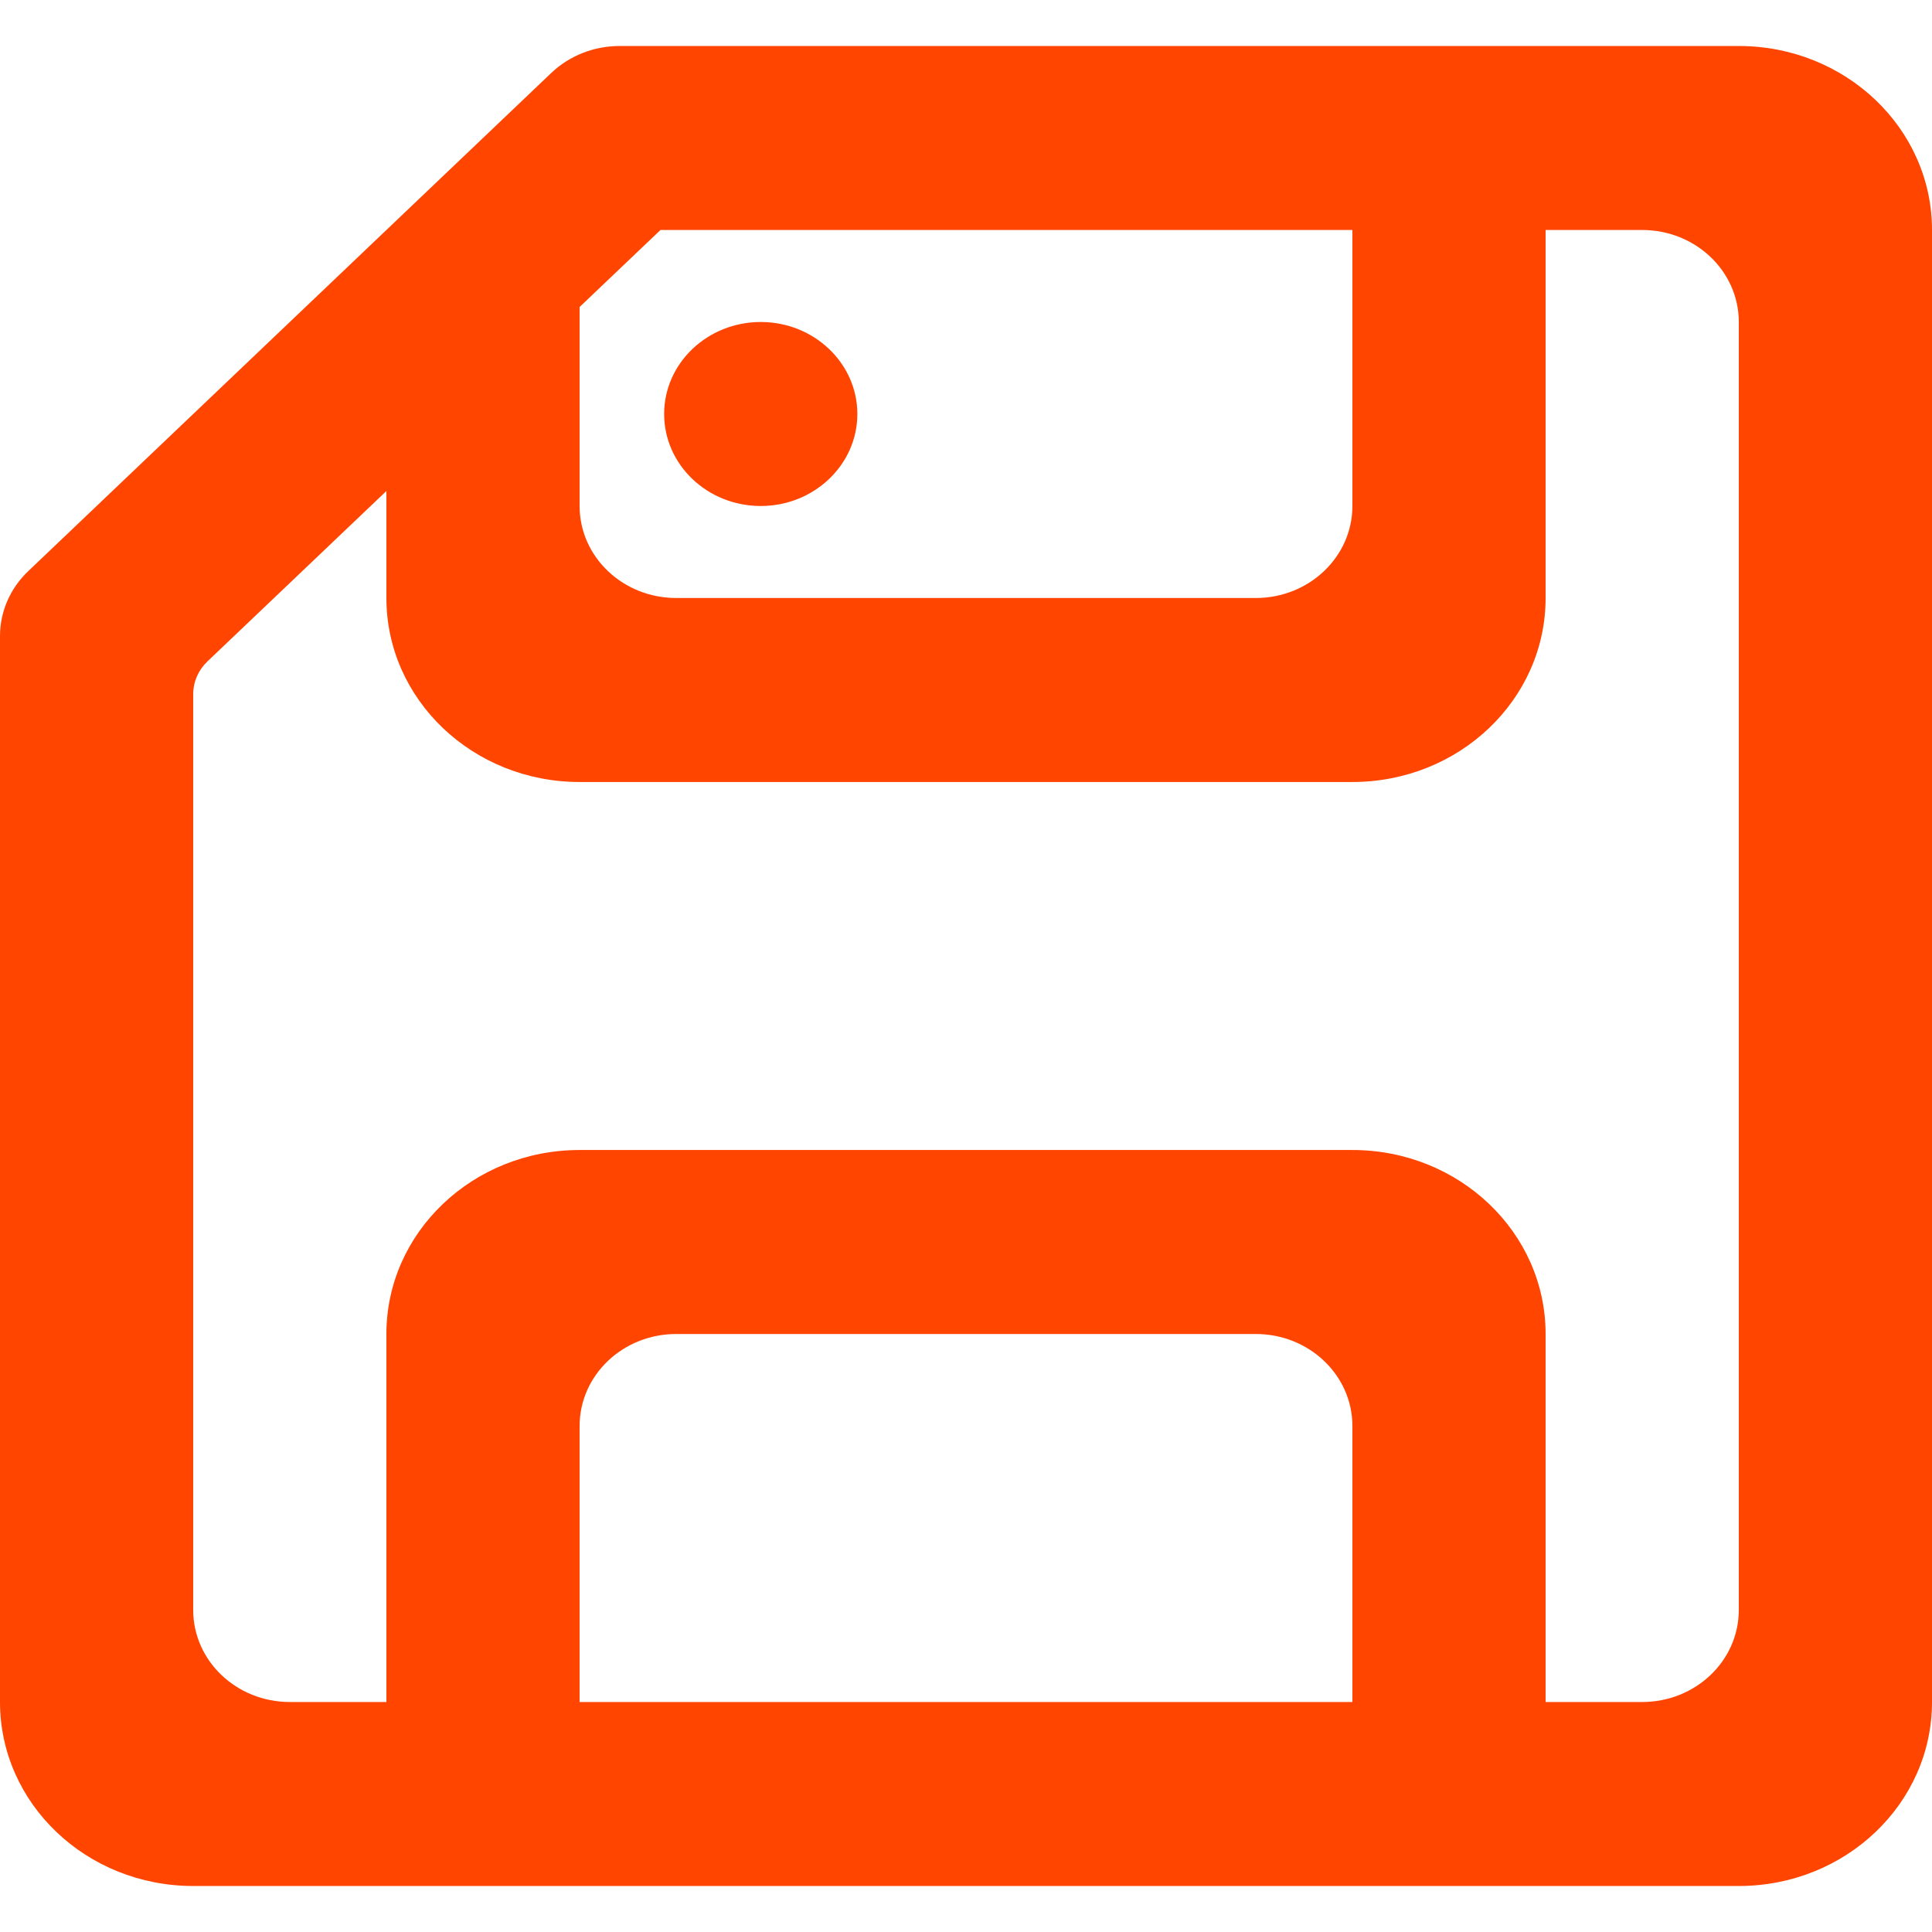 <!DOCTYPE svg PUBLIC "-//W3C//DTD SVG 1.1//EN" "http://www.w3.org/Graphics/SVG/1.1/DTD/svg11.dtd">
<!-- Uploaded to: SVG Repo, www.svgrepo.com, Transformed by: SVG Repo Mixer Tools -->
<svg width="256px" height="256px" viewBox="0 -0.5 21 21" version="1.1" xmlns="http://www.w3.org/2000/svg" xmlns:xlink="http://www.w3.org/1999/xlink" fill="#ff4500" stroke="#ff4500">
<g id="SVGRepo_bgCarrier" stroke-width="0"/>
<g id="SVGRepo_tracerCarrier" stroke-linecap="round" stroke-linejoin="round"/>
<g id="SVGRepo_iconCarrier"> <title>save_item [#ff4500f4500]</title> <desc>Created with Sketch.</desc> <defs> </defs> <g id="Page-1" stroke="none" stroke-width="1" fill="none" fill-rule="evenodd"> <g id="Dribbble-Light-Preview" transform="translate(-419, -640)" fill="#ff4500"> <g id="icons" transform="translate(56, 160)"> <path d="M370.219,484 C370.219,483.448 370.689,483 371.269,483 C371.848,483 372.319,483.448 372.319,484 C372.319,484.552 371.848,485 371.269,485 C370.689,485 370.219,484.552 370.219,484 L370.219,484 Z M381.9,497 C381.9,497.552 381.43,498 380.85,498 L379.8,498 L379.8,494 C379.8,492.895 378.86,492 377.7,492 L369.3,492 C368.14,492 367.2,492.895 367.2,494 L367.2,498 L366.15,498 C365.57,498 365.1,497.552 365.1,497 L365.1,487.044 C365.1,486.911 365.156,486.784 365.253,486.691 L367.2,484.837 L367.2,486 C367.2,487.105 368.14,488 369.3,488 L377.7,488 C378.86,488 379.8,487.105 379.8,486 L379.8,482 L380.85,482 C381.43,482 381.9,482.448 381.9,483 L381.9,497 Z M377.7,498 L369.3,498 L369.3,495 C369.3,494.448 369.77,494 370.35,494 L376.65,494 C377.23,494 377.7,494.448 377.7,495 L377.7,498 Z M369.3,482.837 L370.179,482 L377.7,482 L377.7,485 C377.7,485.552 377.23,486 376.65,486 L370.35,486 C369.77,486 369.3,485.552 369.3,485 L369.3,482.837 Z M381.9,480 L369.735,480 C369.456,480 369.19,480.105 368.992,480.293 L363.308,485.707 C363.11,485.895 363,486.149 363,486.414 L363,498 C363,499.105 363.94,500 365.1,500 L381.9,500 C383.06,500 384,499.105 384,498 L384,482 C384,480.895 383.06,480 381.9,480 L381.9,480 Z" id="save_item-[#ff4500f4500]"> </path> </g> </g> </g> </g>
</svg>